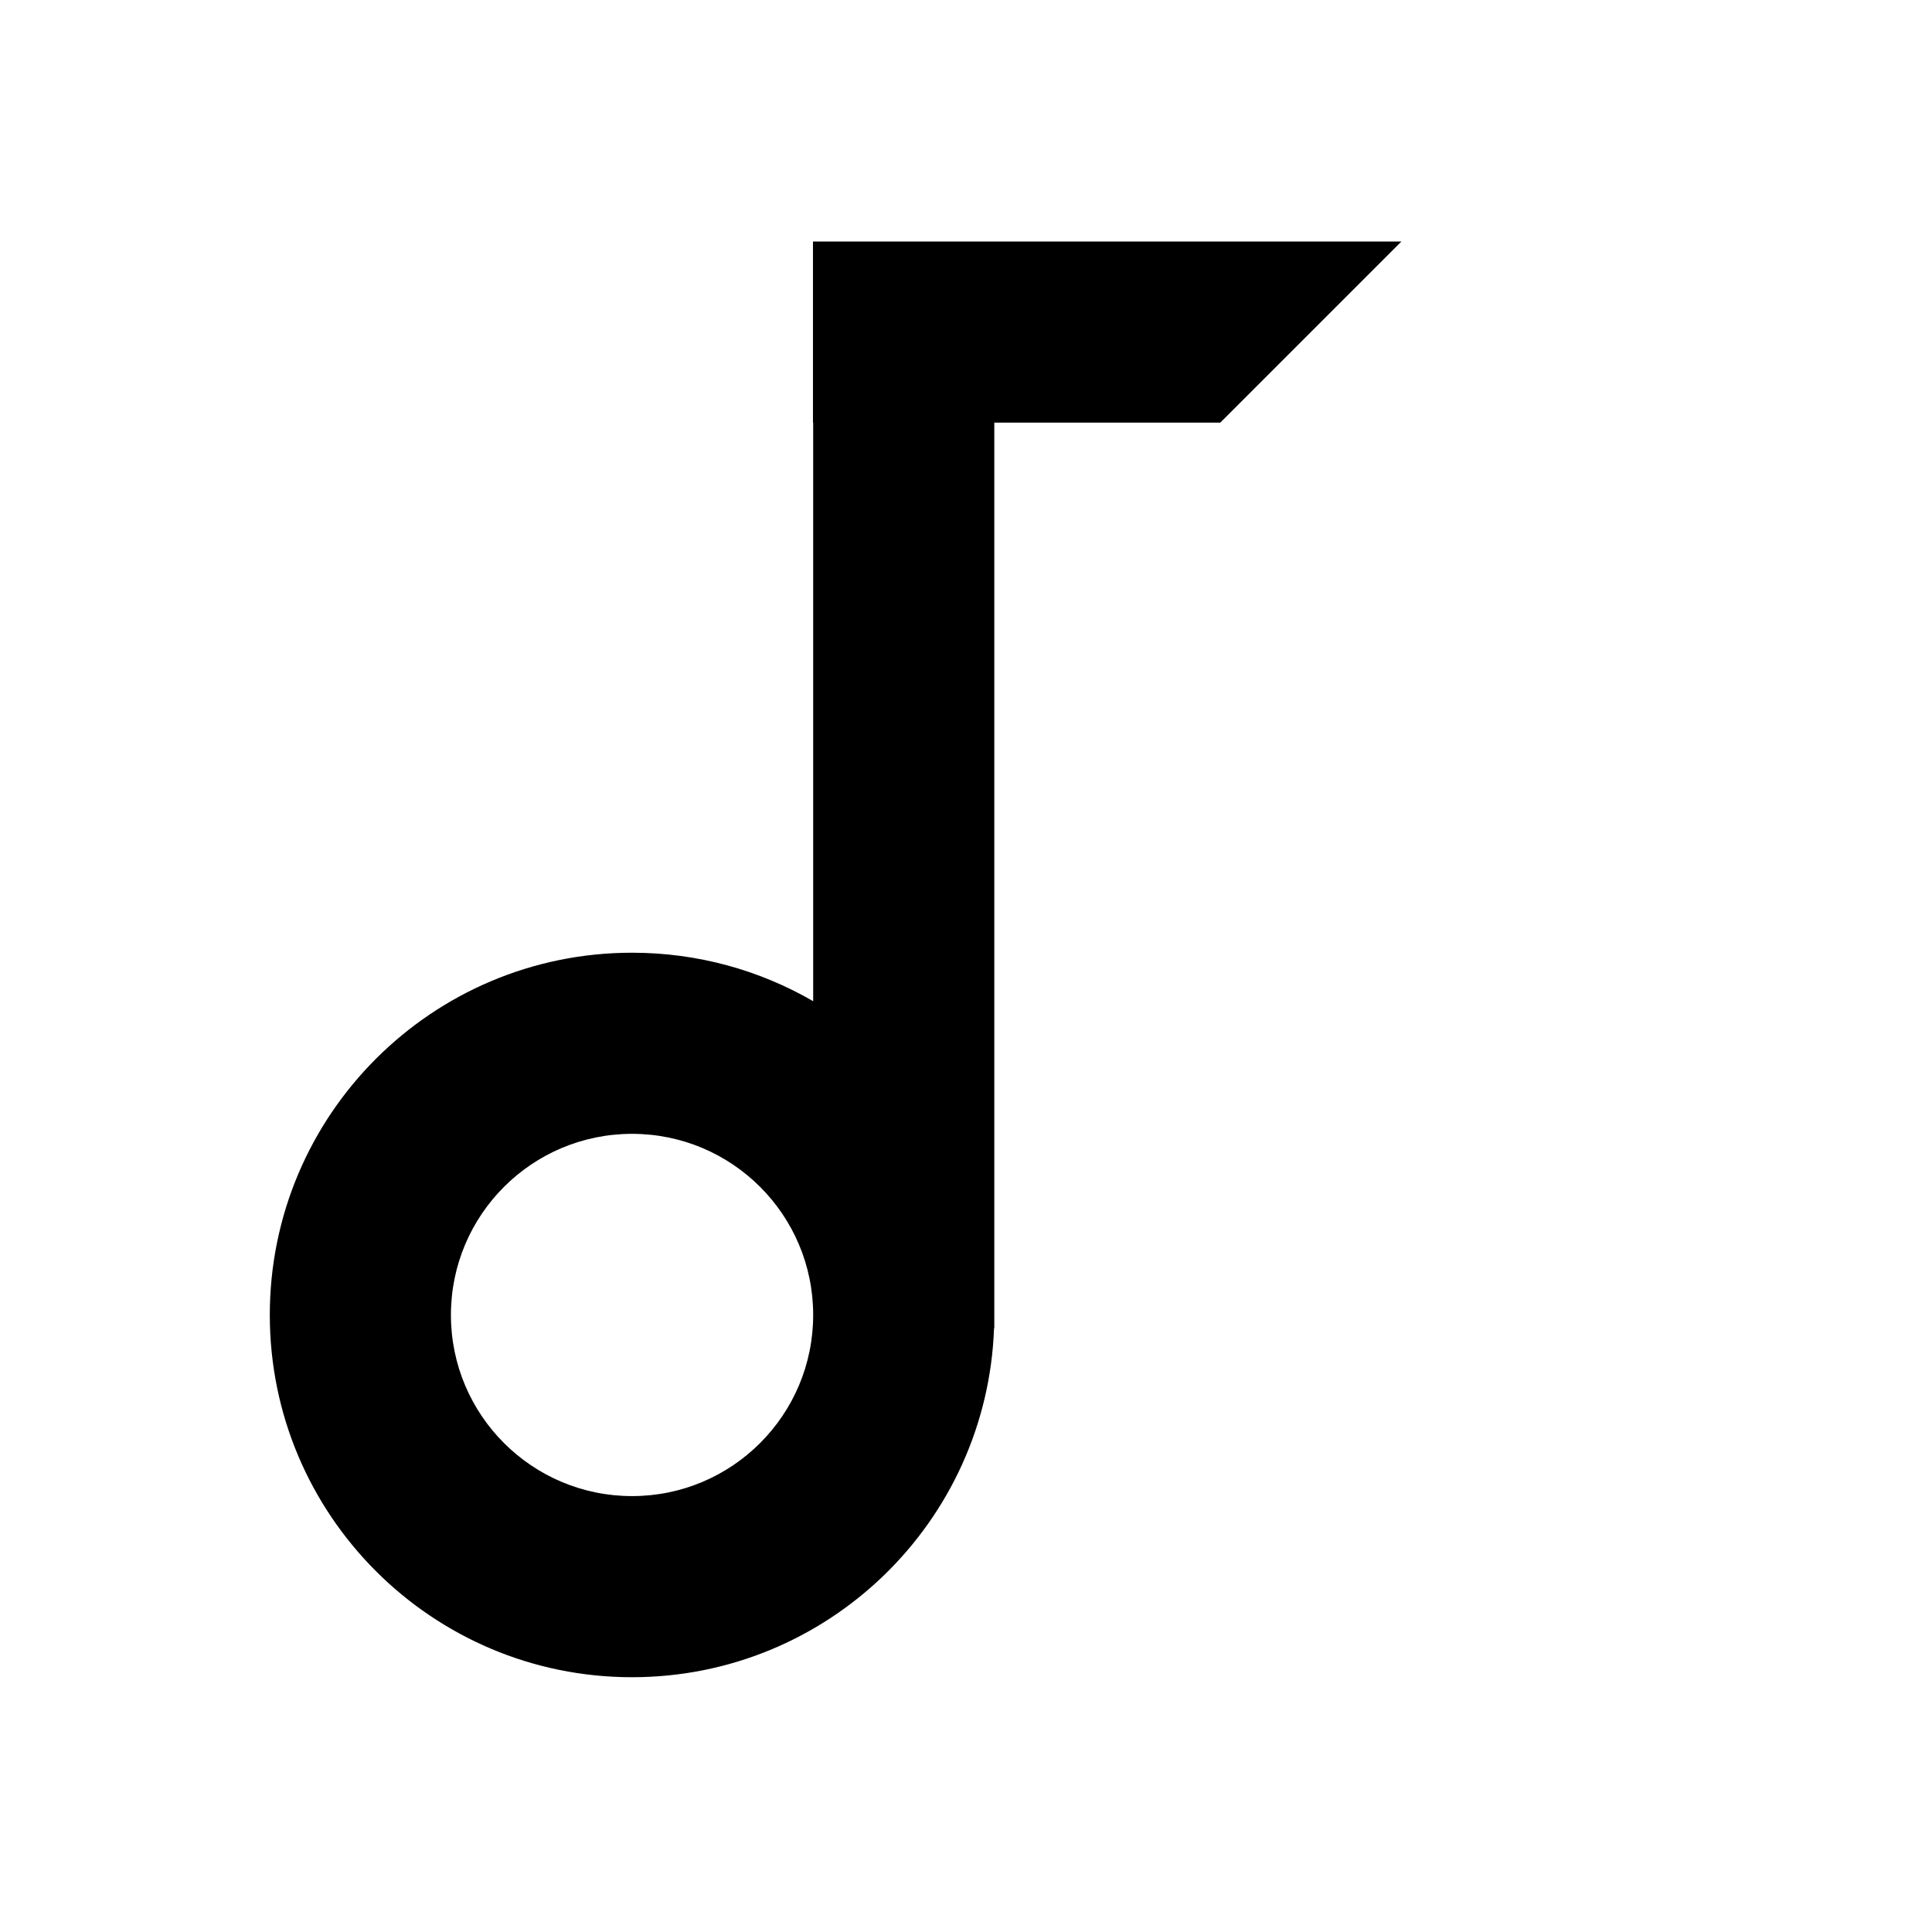 <?xml version="1.0" standalone="no"?><!DOCTYPE svg PUBLIC "-//W3C//DTD SVG 1.1//EN" "http://www.w3.org/Graphics/SVG/1.1/DTD/svg11.dtd"><svg t="1609843947837" class="icon" viewBox="0 0 1024 1024" version="1.1" xmlns="http://www.w3.org/2000/svg" p-id="5933" xmlns:xlink="http://www.w3.org/1999/xlink" width="200" height="200"><defs><style type="text/css"></style></defs><path d="M742.78 128H430.89v96h0.11v306.65c-28.24-16.34-61.03-25.69-96-25.69-106.04 0-192 85.96-192 192s85.96 192 192 192c103.68 0 188.15-82.18 191.86-184.96h0.14V224h119.78l96-96zM335 792.96c-53.02 0-96-42.98-96-96s42.98-96 96-96 96 42.98 96 96-42.98 96-96 96z" p-id="5934"></path></svg>